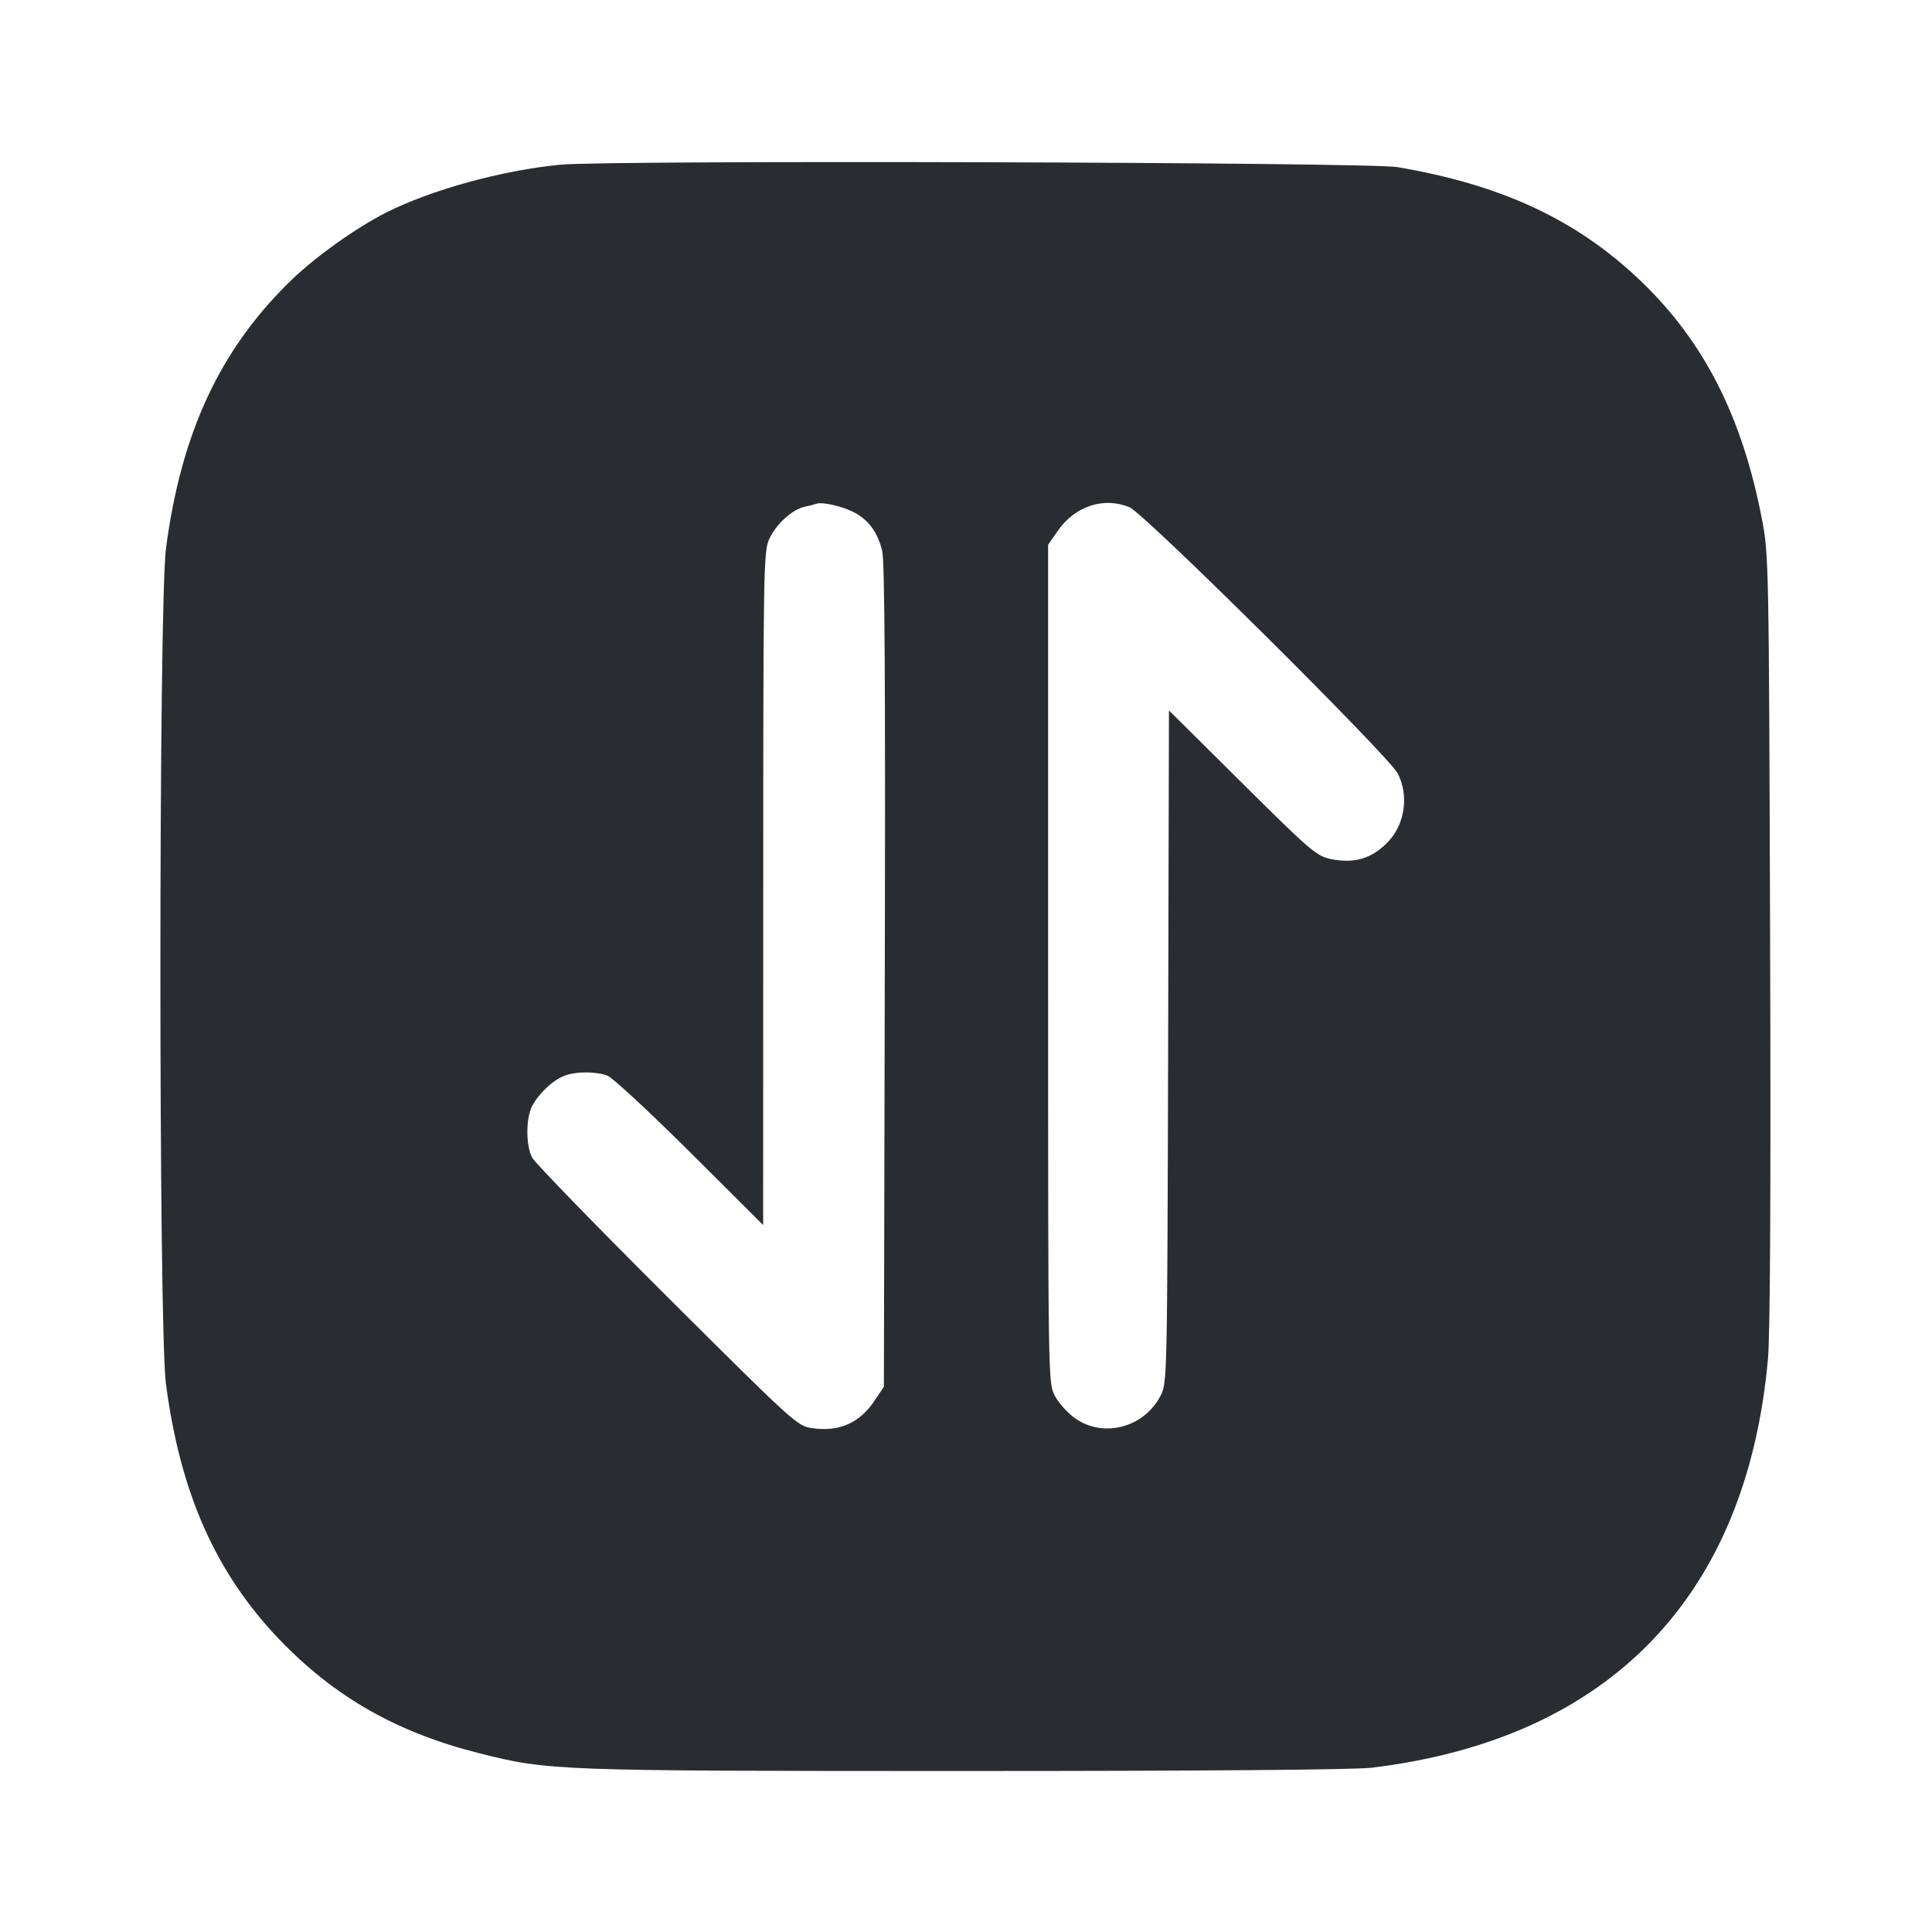 <svg width="24" height="24" viewBox="0 0 24 24" fill="none" xmlns="http://www.w3.org/2000/svg"><path d="M6.960 2.046 C 6.236 2.116,5.358 2.357,4.796 2.641 C 4.426 2.828,3.928 3.183,3.624 3.475 C 2.737 4.332,2.251 5.370,2.062 6.812 C 1.970 7.515,1.969 16.481,2.061 17.188 C 2.239 18.550,2.681 19.544,3.476 20.372 C 4.162 21.084,4.935 21.524,5.956 21.780 C 6.817 21.997,6.896 22.000,11.993 22.000 C 14.960 22.000,16.828 21.985,17.041 21.959 C 19.985 21.603,21.695 19.840,21.962 16.885 C 21.990 16.579,21.999 14.787,21.989 11.660 C 21.974 7.001,21.972 6.891,21.889 6.456 C 21.642 5.171,21.165 4.235,20.369 3.478 C 19.583 2.729,18.652 2.295,17.359 2.076 C 16.995 2.014,7.572 1.987,6.960 2.046 M10.605 6.362 C 10.787 6.456,10.902 6.610,10.959 6.843 C 10.990 6.968,11.000 8.521,10.991 12.123 L 10.980 17.226 10.868 17.394 C 10.681 17.677,10.426 17.790,10.086 17.741 C 9.905 17.715,9.861 17.675,8.287 16.107 C 7.400 15.223,6.646 14.446,6.611 14.381 C 6.531 14.229,6.531 13.893,6.611 13.739 C 6.692 13.584,6.871 13.416,7.013 13.363 C 7.157 13.308,7.403 13.308,7.547 13.363 C 7.609 13.386,8.069 13.813,8.570 14.311 L 9.480 15.218 9.481 11.039 C 9.482 7.071,9.485 6.852,9.555 6.698 C 9.640 6.512,9.838 6.331,9.993 6.296 C 10.052 6.284,10.118 6.266,10.140 6.258 C 10.213 6.232,10.454 6.286,10.605 6.362 M14.031 6.301 C 14.215 6.377,17.248 9.387,17.363 9.608 C 17.503 9.878,17.454 10.235,17.247 10.453 C 17.047 10.665,16.825 10.732,16.531 10.671 C 16.353 10.633,16.279 10.570,15.431 9.728 L 14.521 8.825 14.511 13.003 C 14.500 17.151,14.499 17.181,14.416 17.340 C 14.210 17.735,13.707 17.867,13.356 17.619 C 13.263 17.554,13.150 17.428,13.104 17.340 C 13.020 17.180,13.020 17.176,13.020 11.973 L 13.020 6.767 13.141 6.593 C 13.354 6.287,13.711 6.169,14.031 6.301 " fill="#292D32" stroke="none" fill-rule="evenodd"></path></svg>